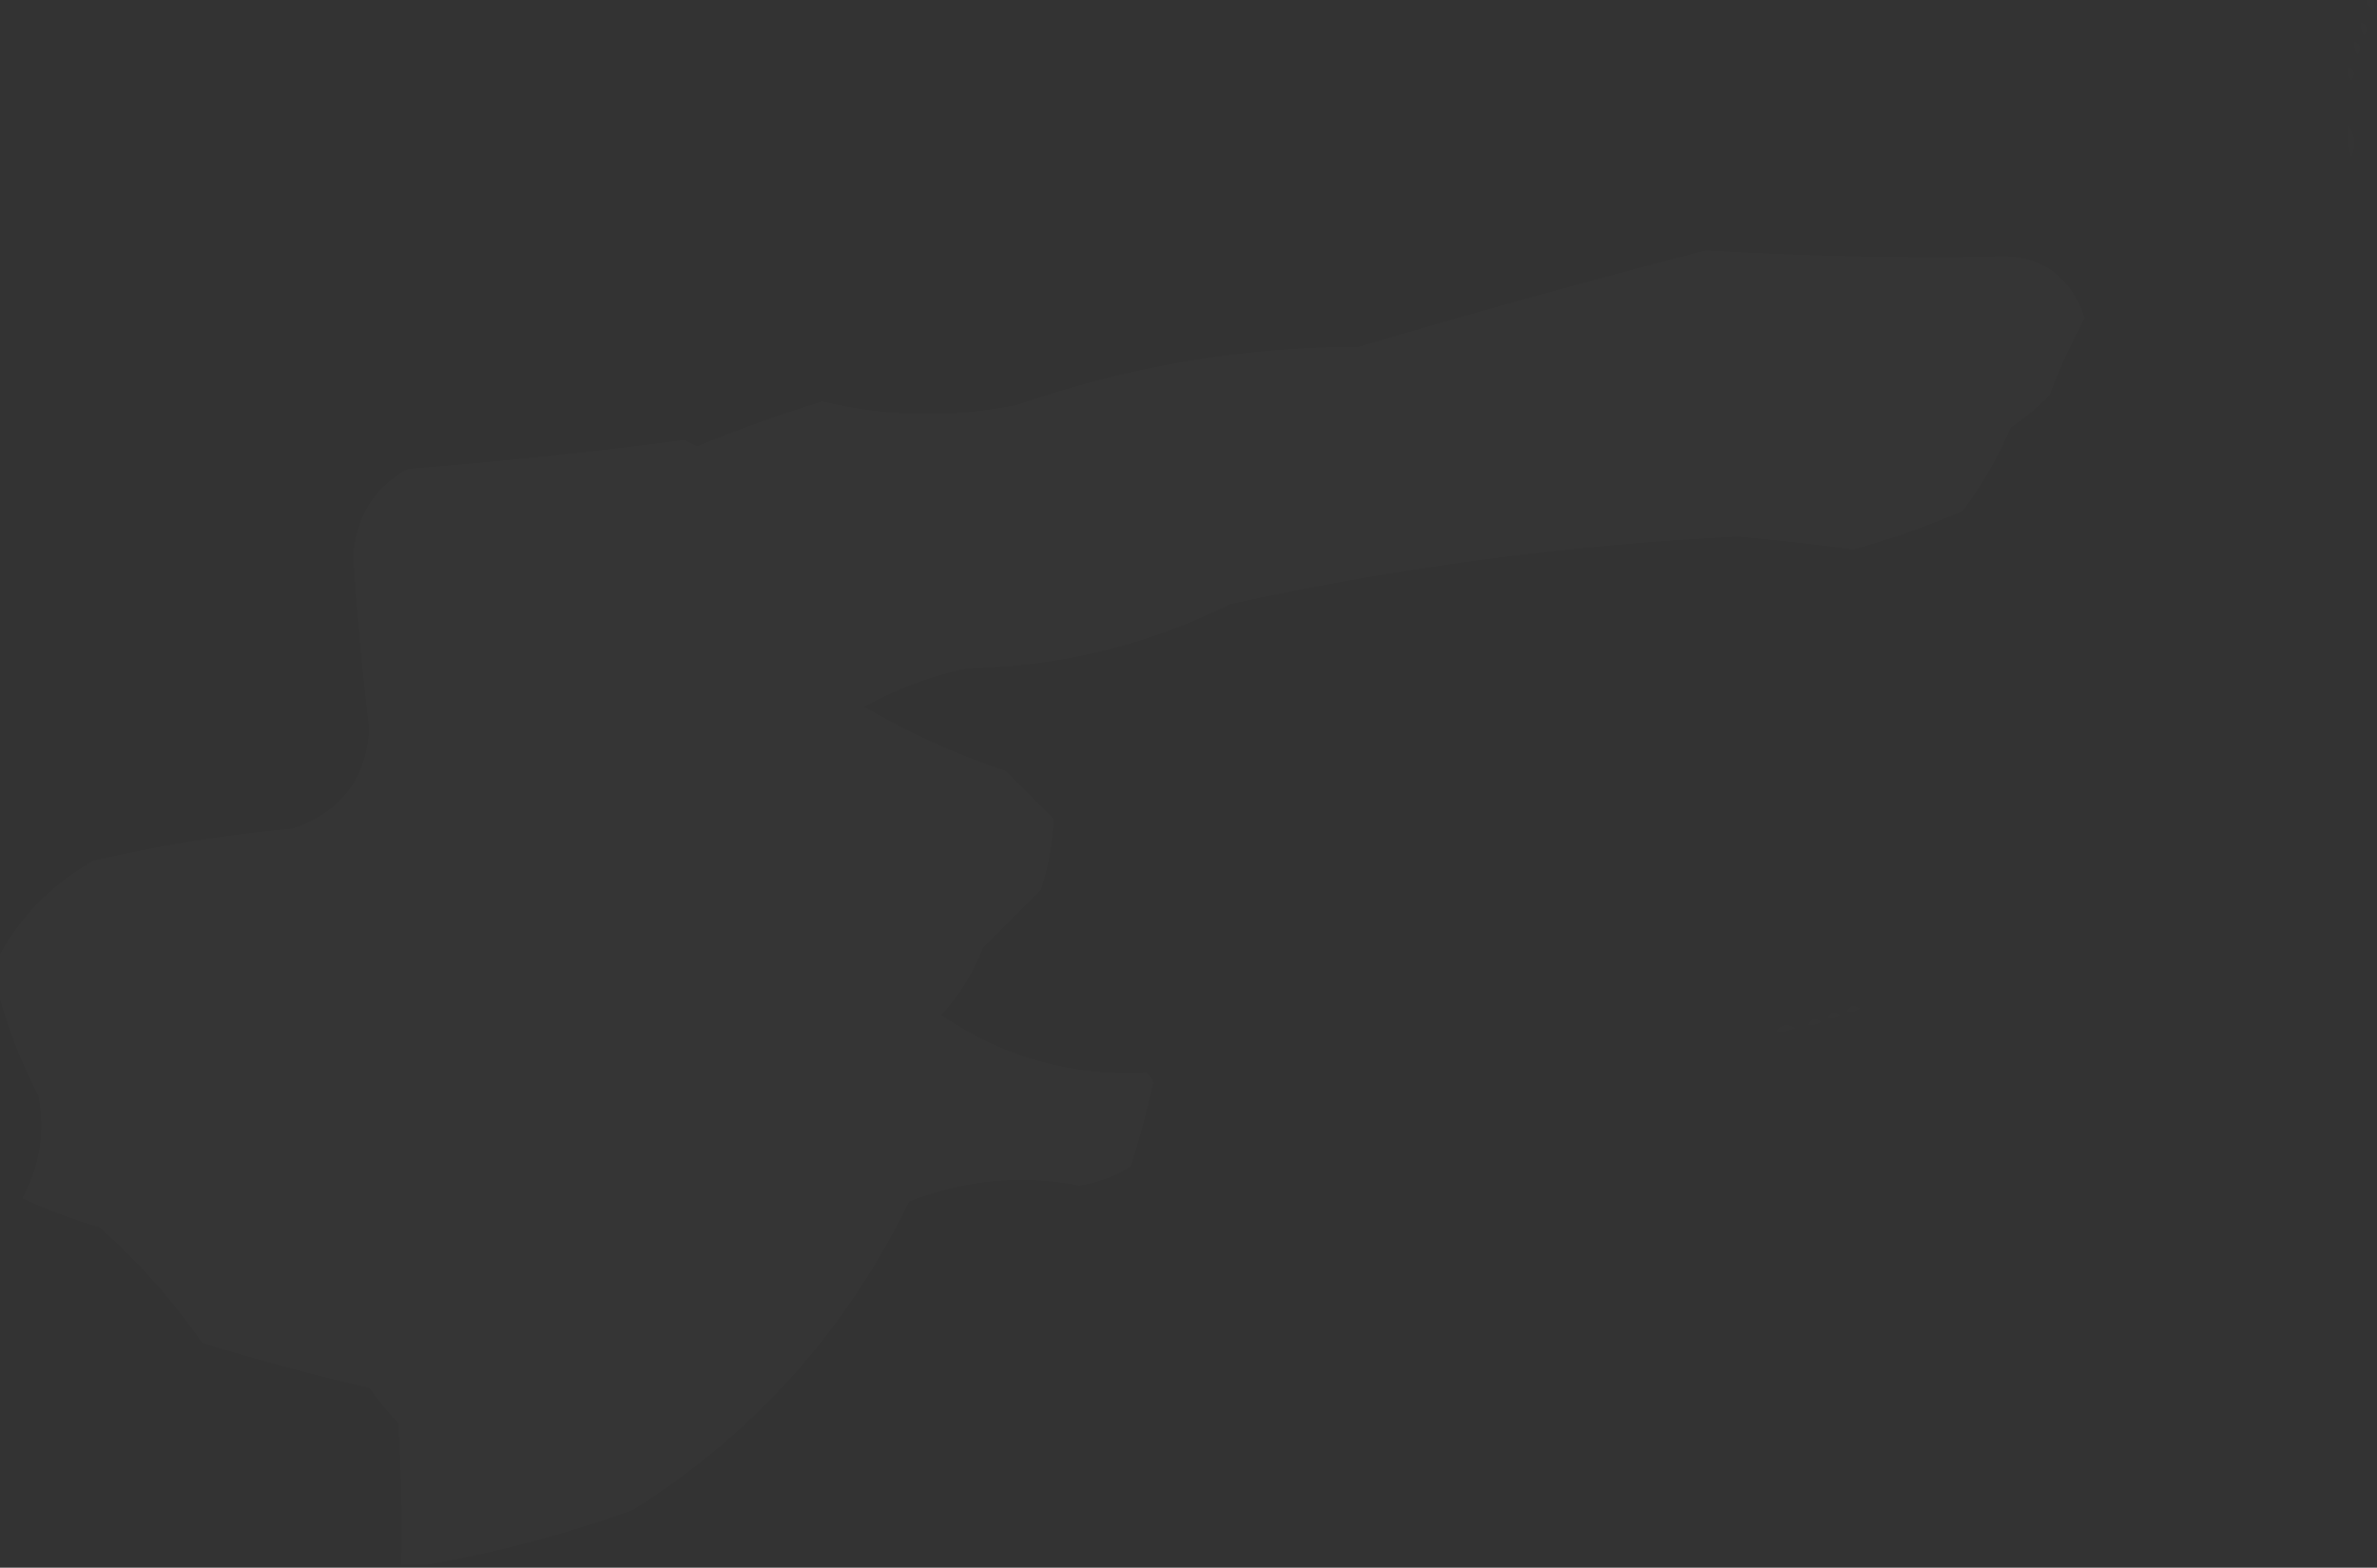 <?xml version="1.0" encoding="UTF-8"?>
<!DOCTYPE svg PUBLIC "-//W3C//DTD SVG 1.1//EN" "http://www.w3.org/Graphics/SVG/1.1/DTD/svg11.dtd">
<svg xmlns="http://www.w3.org/2000/svg" version="1.1" width="370px" height="244px" style="shape-rendering:geometricPrecision; text-rendering:geometricPrecision; image-rendering:optimizeQuality; fill-rule:evenodd; clip-rule:evenodd" xmlns:xlink="http://www.w3.org/1999/xlink">
<rect width="100%" height="100%" fill="#333333" stroke="none"/>
<g><path style="opacity:0.004" fill="#fefffe" d="M 368.5,-0.5 C 368.833,-0.5 369.167,-0.5 369.5,-0.5C 369.5,0.167 369.5,0.833 369.5,1.5C 368.662,1.158 368.328,0.492 368.5,-0.5 Z"/></g>
<g><path style="opacity:0.004" fill="#fefffe" d="M 367.5,3.5 C 368.525,3.897 368.692,4.563 368,5.5C 367.536,4.906 367.369,4.239 367.5,3.5 Z"/></g>
<g><path style="opacity:0.004" fill="#fefffe" d="M 366.5,6.5 C 367.525,6.897 367.692,7.563 367,8.5C 366.536,7.906 366.369,7.239 366.5,6.5 Z"/></g>
<g><path style="opacity:0.004" fill="#fefffe" d="M 365.5,10.5 C 366.525,10.897 366.692,11.563 366,12.5C 365.536,11.906 365.369,11.239 365.5,10.5 Z"/></g>
<g><path style="opacity:0.004" fill="#fefffe" d="M 364.5,14.5 C 365.833,15.167 365.833,15.167 364.5,14.5 Z"/></g>
<g><path style="opacity:0.004" fill="#fefffe" d="M 365.5,19.5 C 366.613,20.946 366.78,22.613 366,24.5C 365.506,22.866 365.34,21.199 365.5,19.5 Z"/></g>
<g><path style="opacity:0.012" fill="#fefffe" d="M 66.5,243.5 C 65.167,243.5 63.833,243.5 62.5,243.5C 62.666,236.159 62.5,228.826 62,221.5C 60.38,219.759 58.88,217.925 57.5,216C 48.746,213.978 40.079,211.645 31.5,209C 26.909,202.405 21.576,196.405 15.5,191C 11.374,189.792 7.374,188.292 3.5,186.5C 6.236,181.477 7.07,176.144 6,170.5C 3.11,164.98 0.943,159.314 -0.5,153.5C -0.5,152.167 -0.5,150.833 -0.5,149.5C 2.865,142.965 7.865,137.798 14.5,134C 24.704,131.606 35.038,129.94 45.5,129C 53.012,126.447 57.012,121.281 57.5,113.5C 56.413,104.483 55.58,95.483 55,86.5C 55.489,80.32 58.323,75.82 63.5,73C 77.897,71.877 92.231,70.377 106.5,68.5C 107.167,68.833 107.833,69.167 108.5,69.5C 114.886,66.871 121.386,64.538 128,62.5C 138.11,64.934 148.277,65.101 158.5,63C 175.646,57.026 193.312,54.026 211.5,54C 229.4,48.691 247.4,43.691 265.5,39C 280.222,39.864 294.888,40.197 309.5,40C 317.072,39.286 322.072,42.452 324.5,49.5C 322.393,53.381 320.559,57.381 319,61.5C 317.185,63.405 315.185,65.072 313,66.5C 311.005,71.16 308.505,75.493 305.5,79.5C 299.962,81.901 294.295,83.901 288.5,85.5C 282.516,84.702 276.516,84.035 270.5,83.5C 243.874,84.787 217.541,88.287 191.5,94C 178.584,100.417 164.917,103.75 150.5,104C 144.834,105.221 139.501,107.221 134.5,110C 141.462,114.101 148.796,117.434 156.5,120C 159,122.5 161.5,125 164,127.5C 163.833,131.188 163.166,134.855 162,138.5C 159,141.5 156,144.5 153,147.5C 151.46,151.419 149.293,154.919 146.5,158C 156.093,164.556 166.76,167.556 178.5,167C 178.957,167.414 179.291,167.914 179.5,168.5C 178.522,172.891 177.356,177.224 176,181.5C 173.569,183.089 170.903,184.089 168,184.5C 158.936,182.787 150.102,183.62 141.5,187C 131.697,207.132 117.364,223.132 98.5,235C 87.944,238.806 77.277,241.639 66.5,243.5 Z"/></g>
<g><path style="opacity:0.004" fill="#fefffe" d="M 353.5,91.5 C 354.833,92.167 354.833,92.167 353.5,91.5 Z"/></g>
<g><path style="opacity:0.004" fill="#fefffe" d="M 353.5,92.5 C 352.833,93.167 352.833,93.167 353.5,92.5 Z"/></g>
<g><path style="opacity:0.004" fill="#fefffe" d="M 352.5,93.5 C 351.833,94.167 351.833,94.167 352.5,93.5 Z"/></g>
<g><path style="opacity:0.004" fill="#fefffe" d="M 351.5,94.5 C 350.833,95.167 350.833,95.167 351.5,94.5 Z"/></g>
<g><path style="opacity:0.004" fill="#fefffe" d="M 350.5,95.5 C 349.833,96.167 349.833,96.167 350.5,95.5 Z"/></g>
<g><path style="opacity:0.004" fill="#fefffe" d="M 349.5,96.5 C 348.833,97.167 348.833,97.167 349.5,96.5 Z"/></g>
<g><path style="opacity:0.004" fill="#fefffe" d="M 348.5,97.5 C 347.833,98.167 347.833,98.167 348.5,97.5 Z"/></g>
<g><path style="opacity:0.004" fill="#fefffe" d="M 346.5,99.5 C 347.833,100.167 347.833,100.167 346.5,99.5 Z"/></g>
<g><path style="opacity:0.004" fill="#fefffe" d="M 287.5,157.5 C 287.897,156.475 288.563,156.308 289.5,157C 288.906,157.464 288.239,157.631 287.5,157.5 Z"/></g>
<g><path style="opacity:0.004" fill="#fefffe" d="M 284.5,158.5 C 284.897,157.475 285.563,157.308 286.5,158C 285.906,158.464 285.239,158.631 284.5,158.5 Z"/></g>
<g><path style="opacity:0.004" fill="#fefffe" d="M 281.5,159.5 C 281.897,158.475 282.563,158.308 283.5,159C 282.906,159.464 282.239,159.631 281.5,159.5 Z"/></g>
<g><path style="opacity:0.004" fill="#fefffe" d="M 276.5,160.5 C 277.251,159.427 278.251,159.26 279.5,160C 278.552,160.483 277.552,160.649 276.5,160.5 Z"/></g>
<g><path style="opacity:0.004" fill="#fefffe" d="M 273.5,160.5 C 274.833,161.167 274.833,161.167 273.5,160.5 Z"/></g>
<g><path style="opacity:0.004" fill="#fefffe" d="M 271.5,161.5 C 272.833,162.167 272.833,162.167 271.5,161.5 Z"/></g>
<g><path style="opacity:0.004" fill="#fefffe" d="M 271.5,162.5 C 270.833,163.167 270.833,163.167 271.5,162.5 Z"/></g>
<g><path style="opacity:0.004" fill="#fefffe" d="M 268.5,163.5 C 269.833,164.167 269.833,164.167 268.5,163.5 Z"/></g>
<g><path style="opacity:0.004" fill="#fefffe" d="M 268.5,164.5 C 267.833,165.167 267.833,165.167 268.5,164.5 Z"/></g>
<g><path style="opacity:0.004" fill="#fefffe" d="M 265.5,165.5 C 266.833,166.167 266.833,166.167 265.5,165.5 Z"/></g>
<g><path style="opacity:0.004" fill="#fefffe" d="M 262.5,167.5 C 263.833,168.167 263.833,168.167 262.5,167.5 Z"/></g>
<g><path style="opacity:0.004" fill="#fefffe" d="M 260.5,170.5 C 261.833,171.167 261.833,171.167 260.5,170.5 Z"/></g>
<g><path style="opacity:0.004" fill="#fefffe" d="M 260.5,171.5 C 259.833,172.167 259.833,172.167 260.5,171.5 Z"/></g>
<g><path style="opacity:0.004" fill="#fefffe" d="M 259.5,172.5 C 258.833,173.167 258.833,173.167 259.5,172.5 Z"/></g>
<g><path style="opacity:0.004" fill="#fefffe" d="M 257.5,177.5 C 258.833,178.167 258.833,178.167 257.5,177.5 Z"/></g>
<g><path style="opacity:0.004" fill="#fefffe" d="M 257.5,178.5 C 256.833,179.167 256.833,179.167 257.5,178.5 Z"/></g>
<g><path style="opacity:0.004" fill="#fefffe" d="M 256.5,179.5 C 255.833,180.167 255.833,180.167 256.5,179.5 Z"/></g>
<g><path style="opacity:0.004" fill="#fefffe" d="M 249.5,185.5 C 250.833,186.167 250.833,186.167 249.5,185.5 Z"/></g>
<g><path style="opacity:0.004" fill="#fefffe" d="M 249.5,186.5 C 248.833,187.167 248.833,187.167 249.5,186.5 Z"/></g>
</svg>
